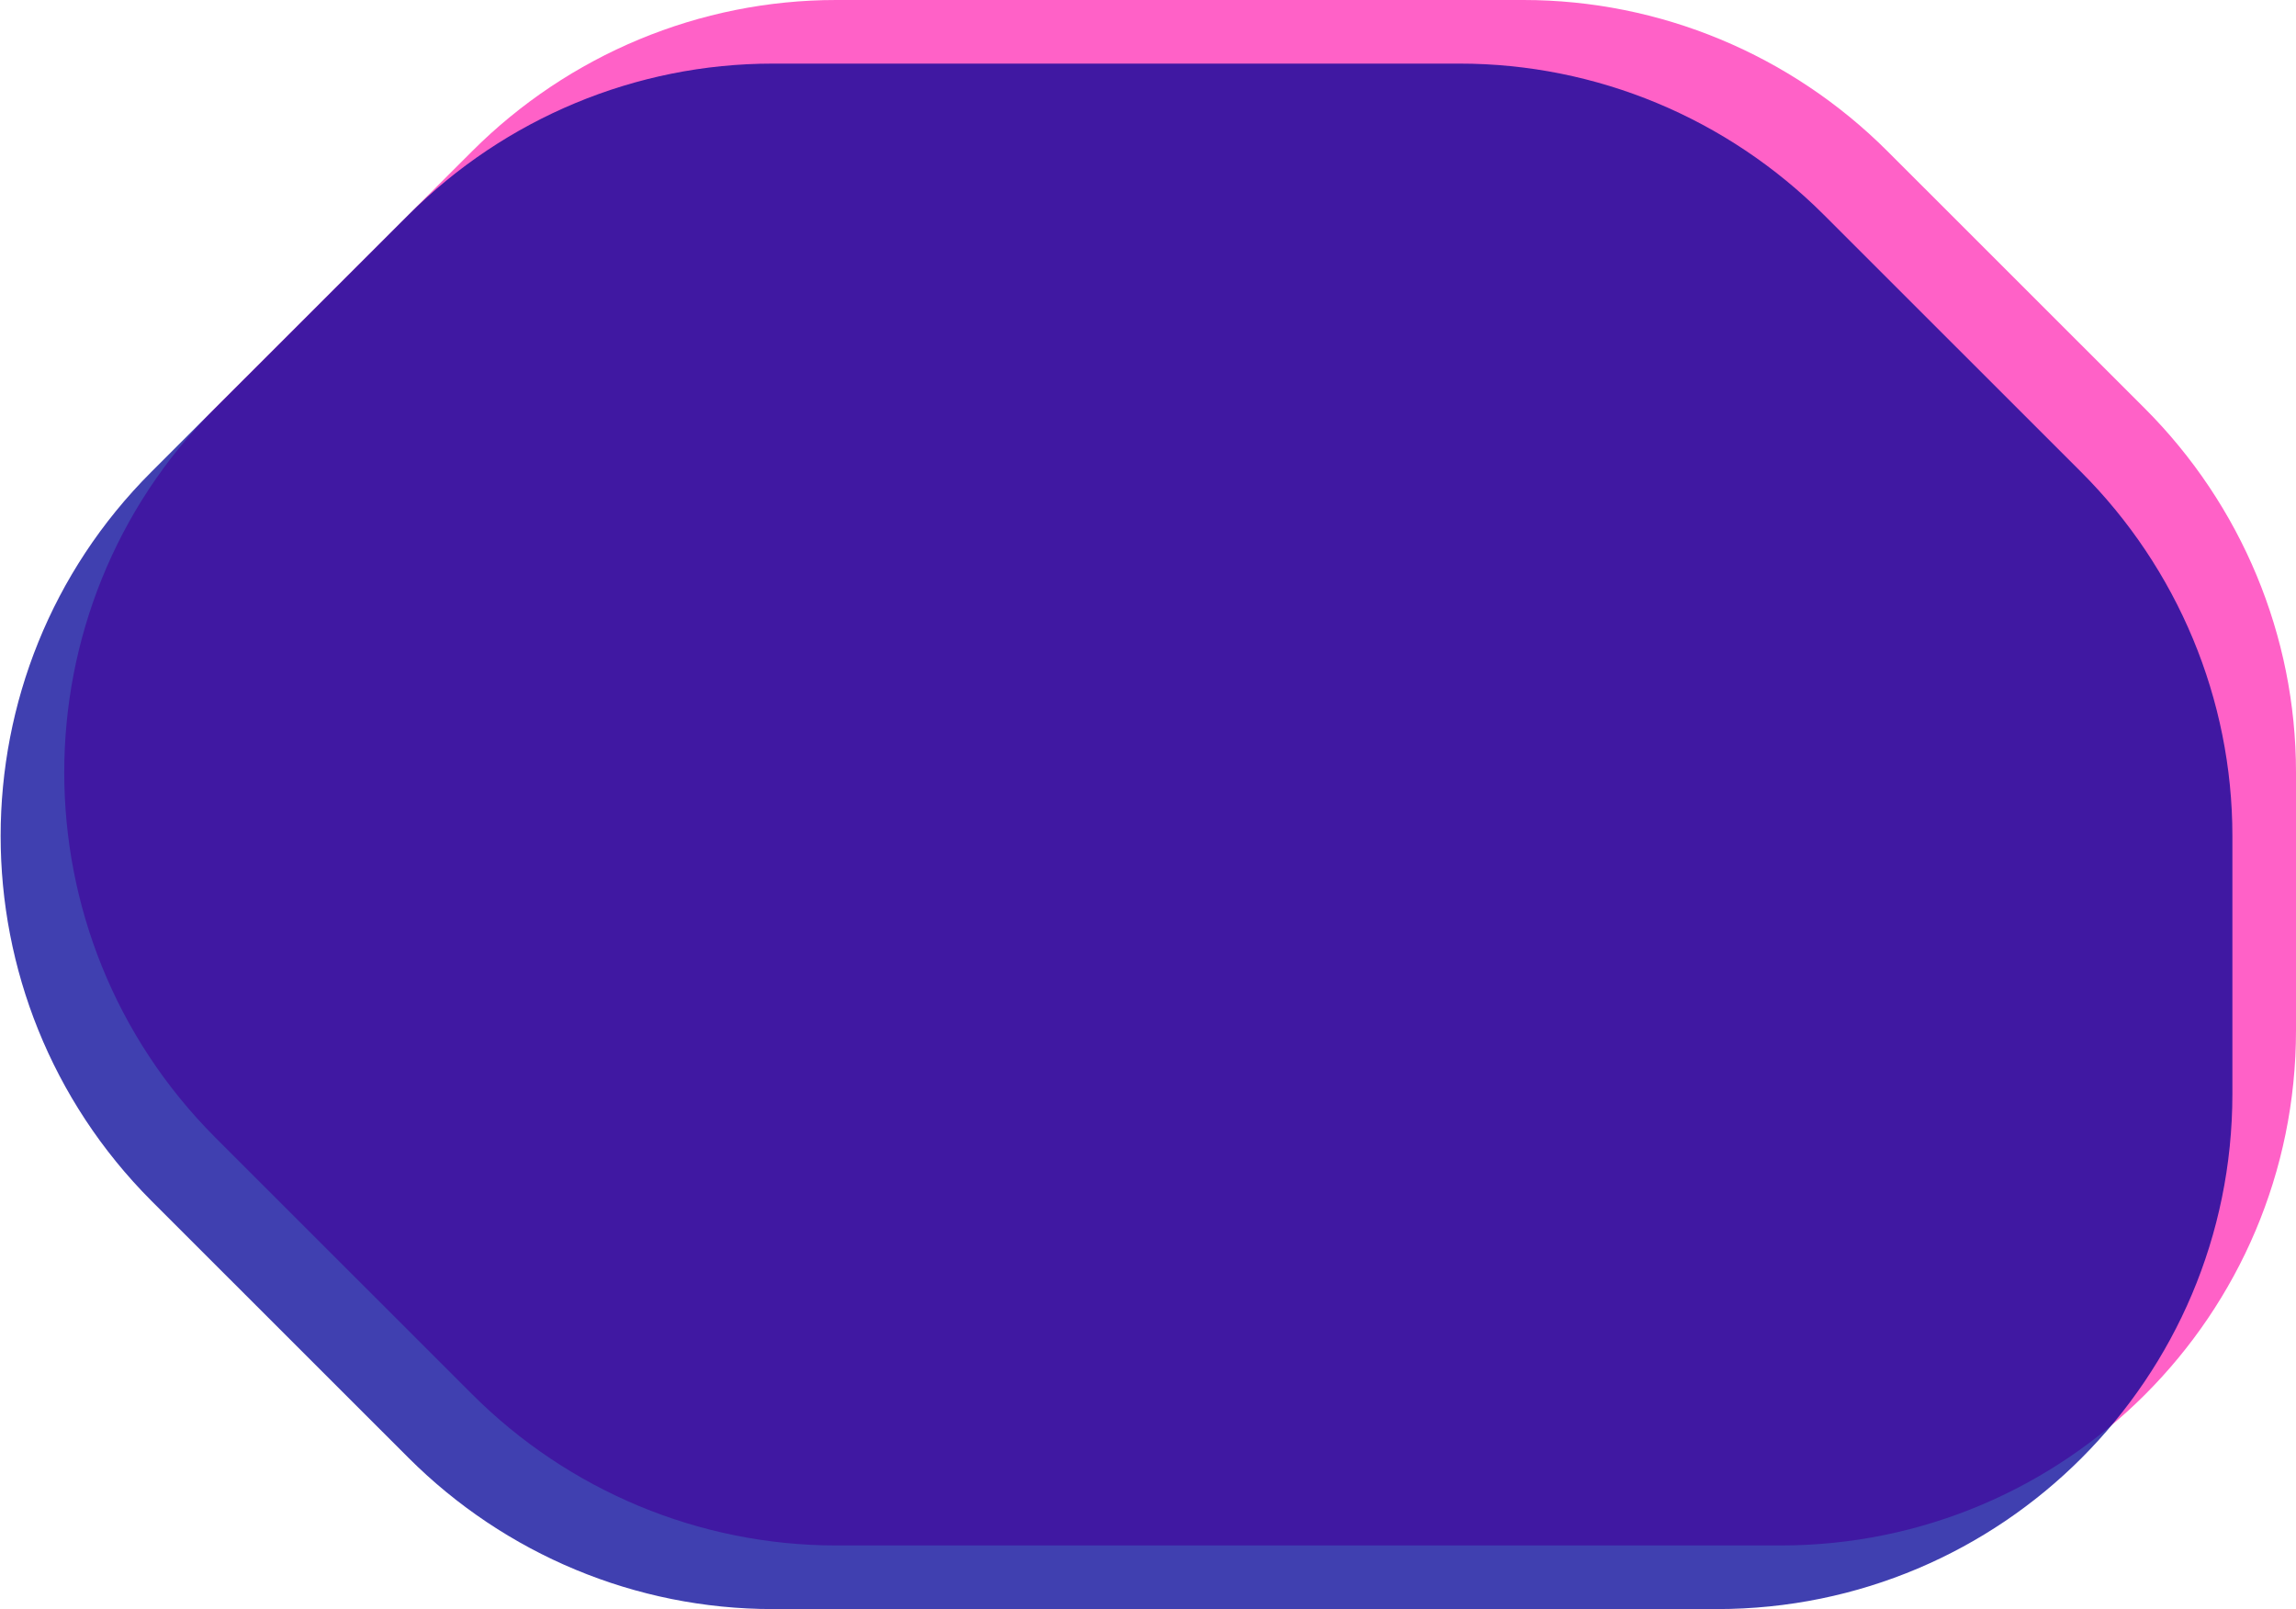 <svg width="361" height="253" viewBox="0 0 361 253" fill="none" xmlns="http://www.w3.org/2000/svg">
<path d="M296.766 23.776C281.582 8.597 261.021 0 239.521 0H131.479C109.979 0 89.418 8.597 74.234 23.776L33.785 64.209C2.206 95.776 2.206 147.09 33.785 178.791L74.234 219.224C89.418 234.403 109.979 243 131.479 243H279.969C324.717 243 361 206.731 361 162V121.433C361 99.94 352.4 79.388 337.215 64.209L296.766 23.776Z" fill="#FF2DB4" fill-opacity="0.75"/>
<path d="M286.766 33.776C271.582 18.597 251.021 10 229.521 10H121.479C99.979 10 79.418 18.597 64.234 33.776L23.785 74.209C-7.794 105.776 -7.794 157.09 23.785 188.791L64.234 229.224C79.418 244.403 99.979 253 121.479 253H269.969C314.717 253 351 216.731 351 172V131.433C351 109.94 342.4 89.388 327.215 74.209L286.766 33.776Z" fill="#000096" fill-opacity="0.75"/>
</svg>
